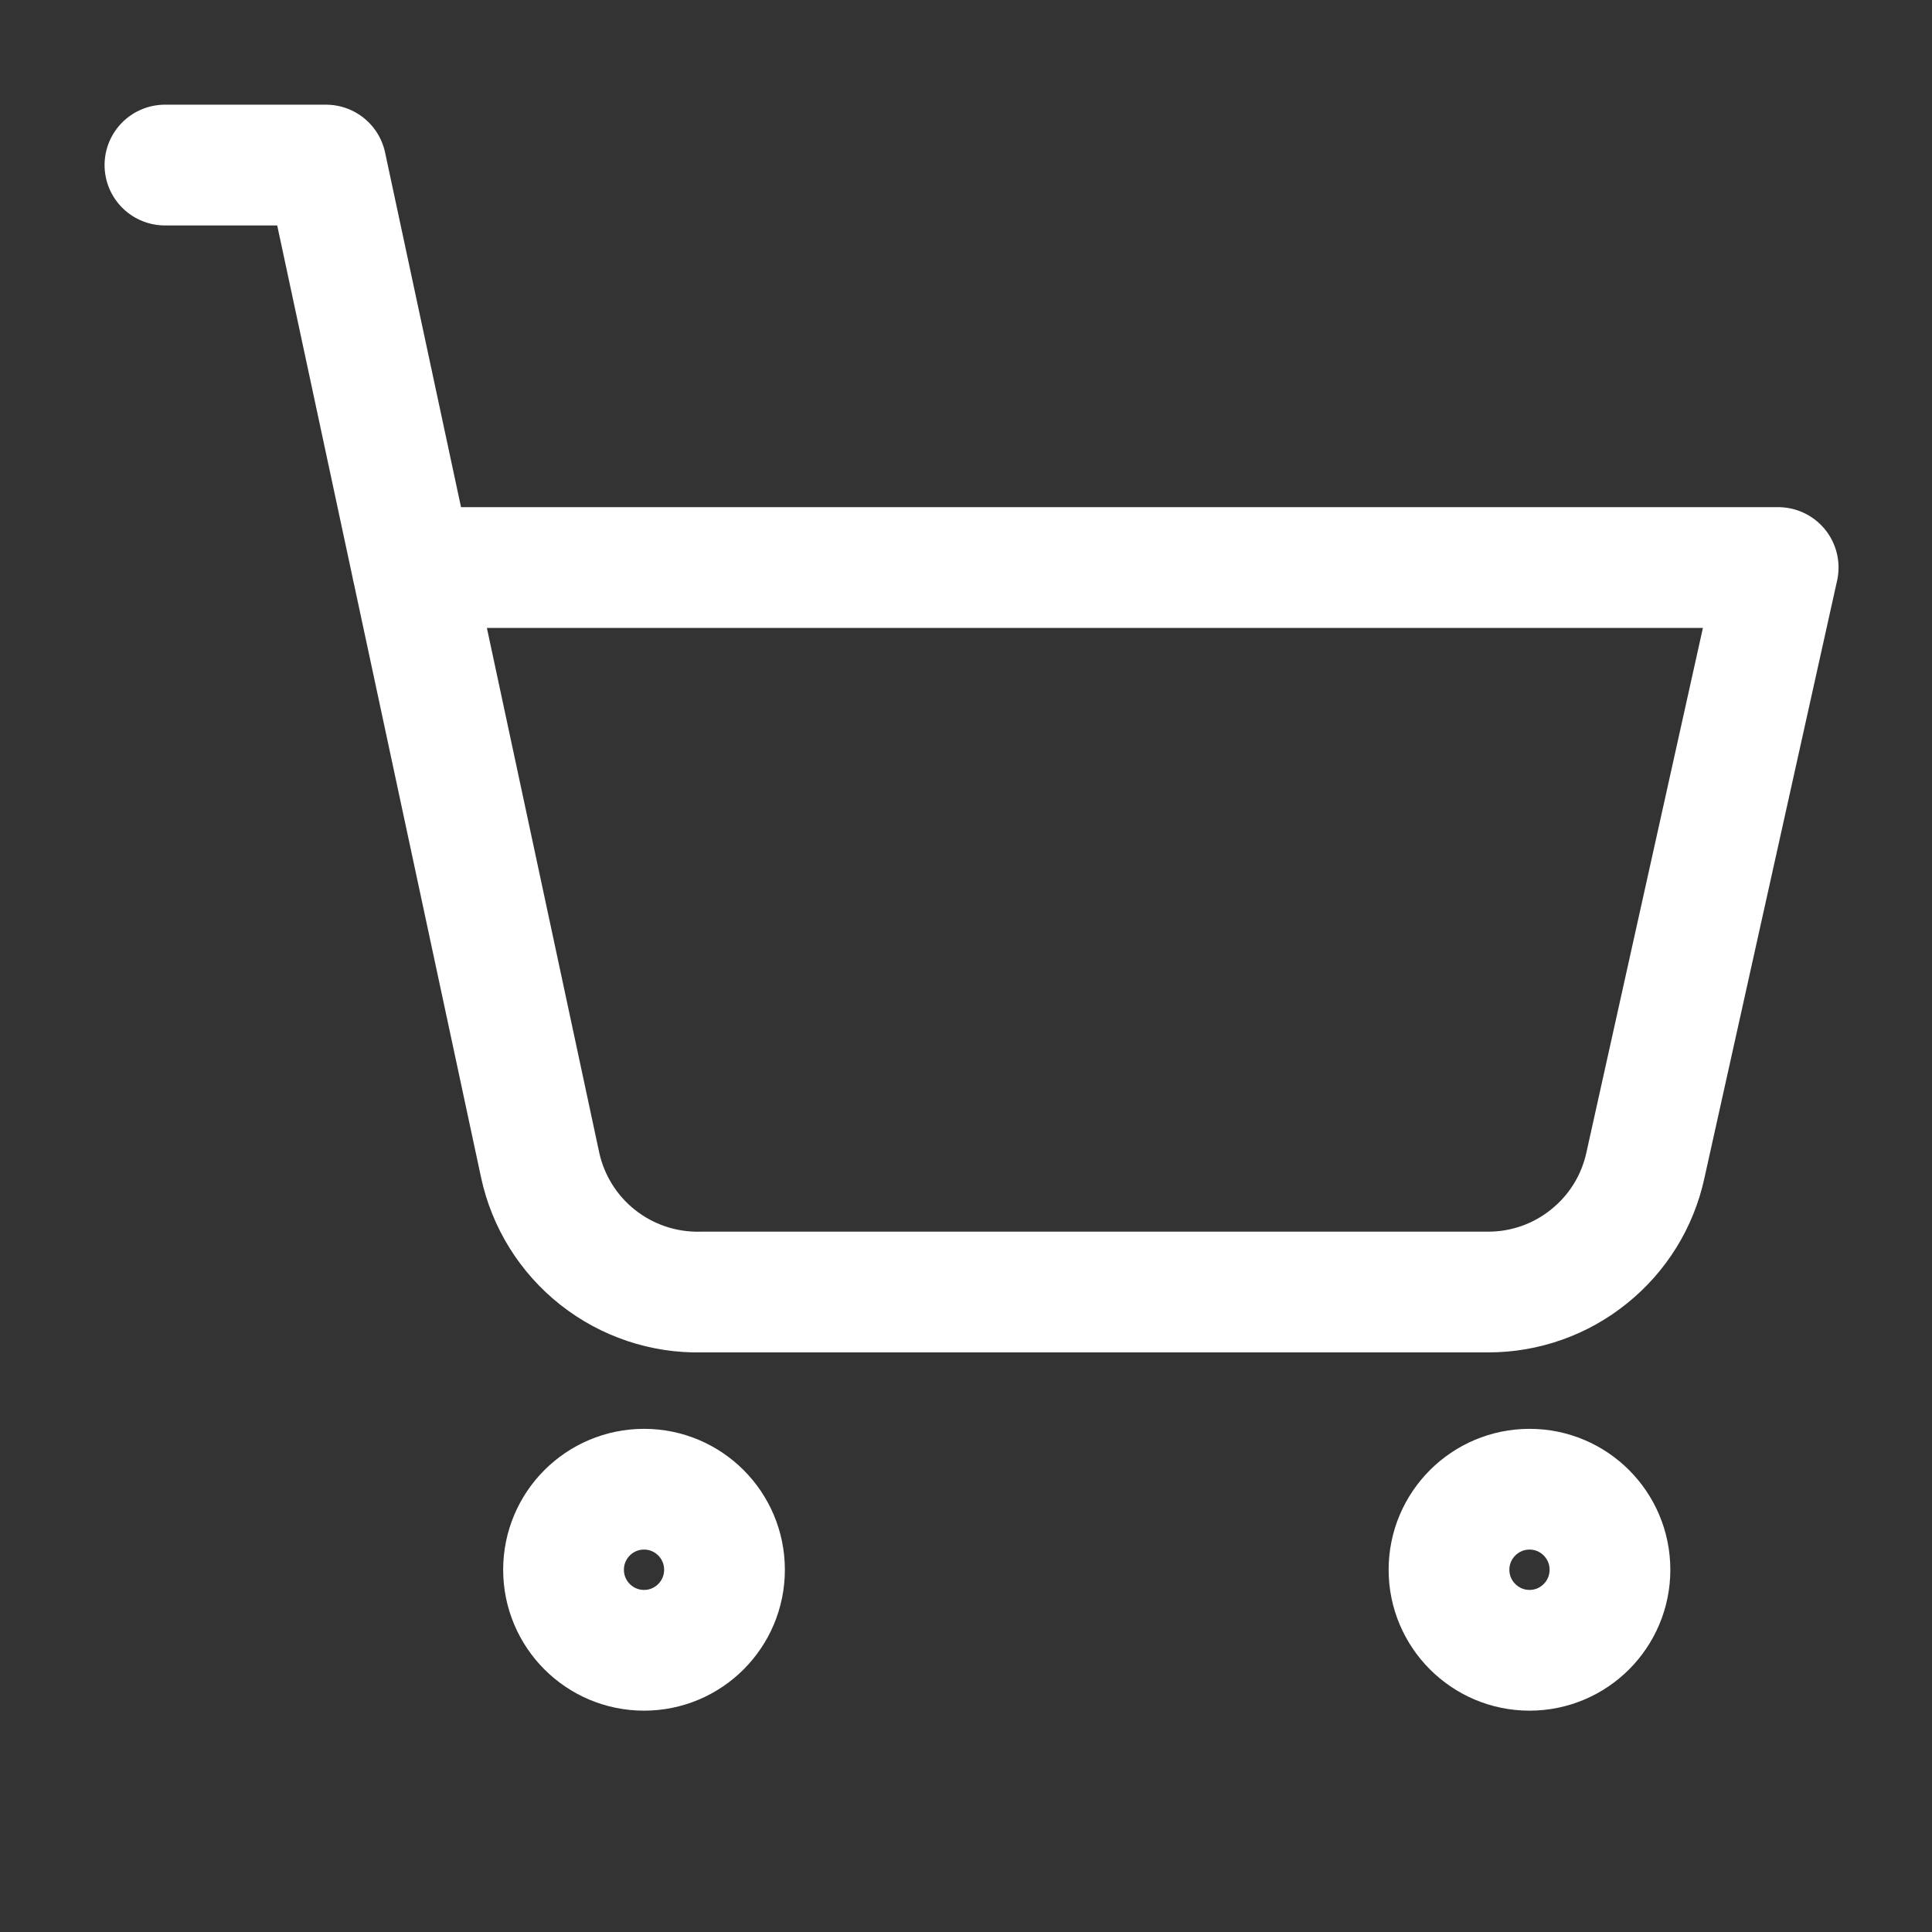 <svg width="16" height="16" viewBox="0 0 16 16" fill="none" xmlns="http://www.w3.org/2000/svg">
<rect x="0" y="0" width="16" height="16" fill="#333333" stroke="none"/>
<path d="M5.334 13.667C5.702 13.667 6 13.368 6 13C6 12.632 5.702 12.333 5.334 12.333C4.965 12.333 4.667 12.632 4.667 13C4.667 13.368 4.965 13.667 5.334 13.667Z" stroke="white" stroke-linecap="round" stroke-linejoin="round"/>
<path d="M12.667 13.667C13.035 13.667 13.333 13.368 13.333 13C13.333 12.632 13.035 12.333 12.667 12.333C12.299 12.333 12 12.632 12 13C12 13.368 12.299 13.667 12.667 13.667Z" stroke="white" stroke-linecap="round" stroke-linejoin="round"/>
<path d="M1.366 1.367H2.7L4.473 9.647C4.538 9.95 4.707 10.221 4.95 10.413C5.193 10.605 5.496 10.707 5.806 10.7H12.326C12.63 10.7 12.924 10.596 13.16 10.405C13.397 10.215 13.561 9.95 13.626 9.653L14.726 4.7H3.413" stroke="white" stroke-linecap="round" stroke-linejoin="round"/>
</svg>
